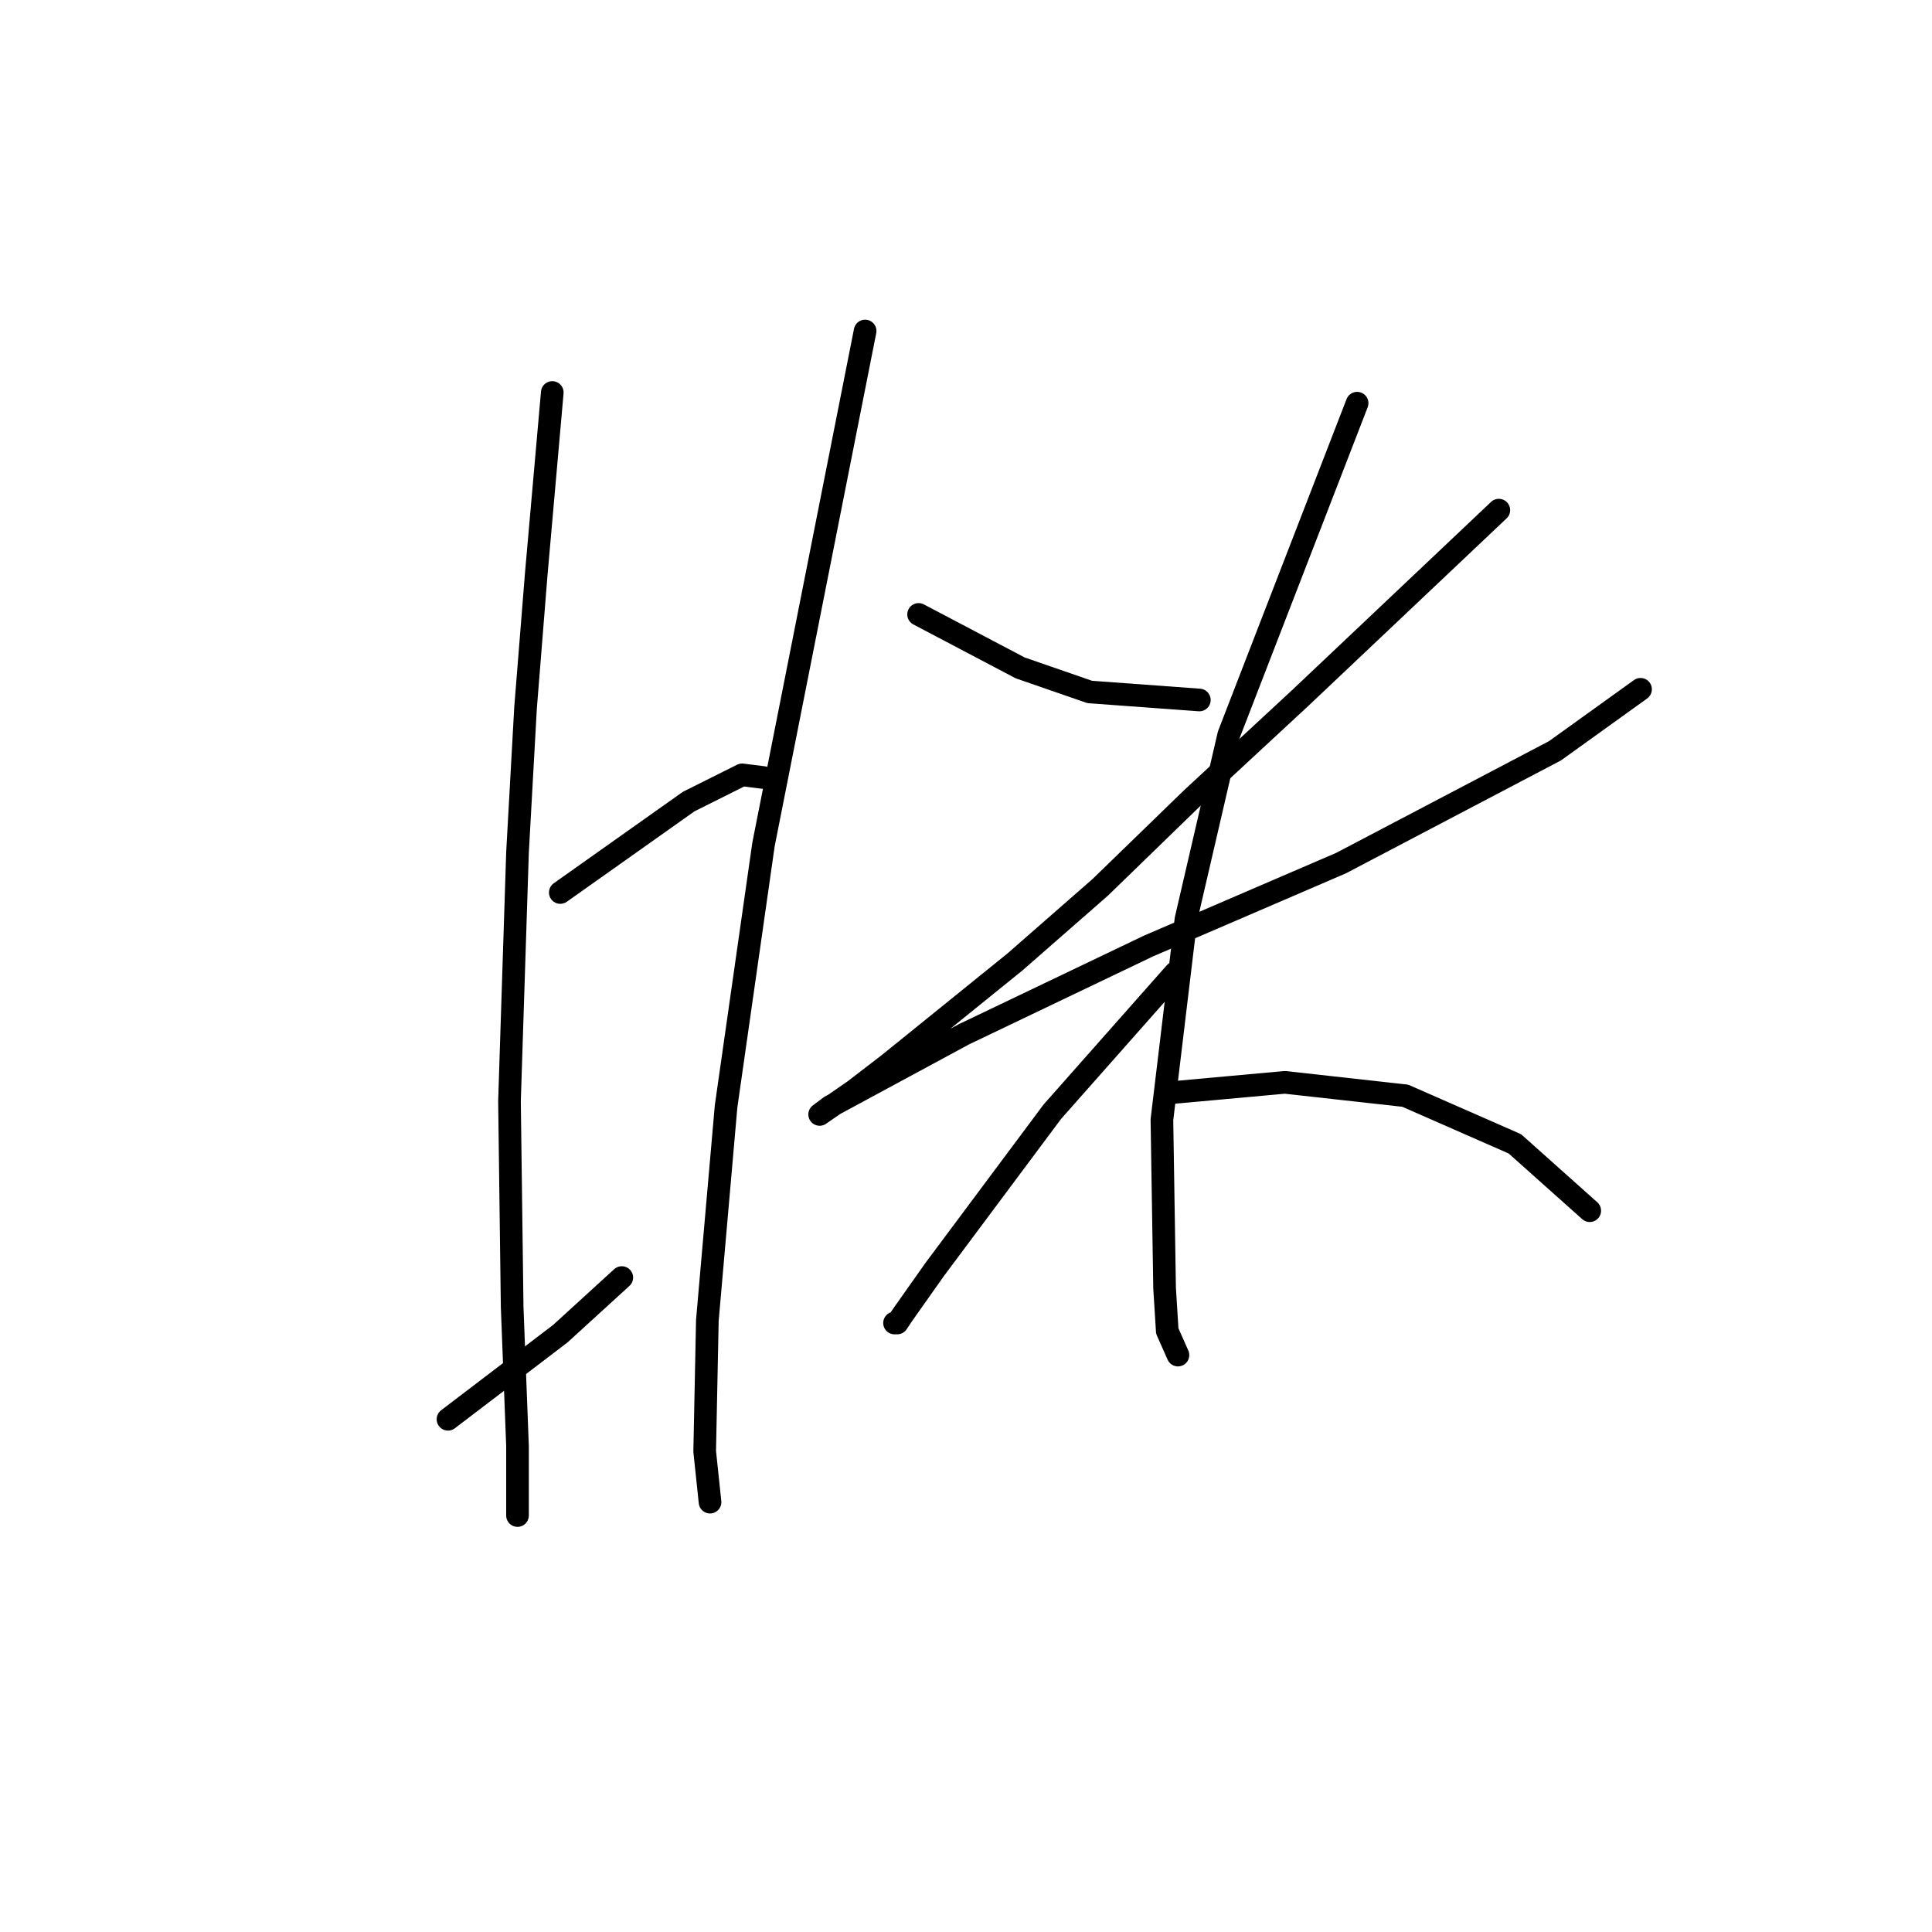 <?xml version="1.0" standalone="no"?>
    <svg width="256" height="256" xmlns="http://www.w3.org/2000/svg" version="1.1">
    <polyline stroke="black" stroke-width="3" stroke-linecap="round" fill="transparent" stroke-linejoin="round" points="73.179 52.007 72.116 64.053 71.053 76.099 69.636 93.815 68.573 112.947 67.51 145.898 67.864 173.179 68.573 191.603 68.573 200.815 68.573 200.46 68.573 200.46 " />
        <polyline stroke="black" stroke-width="3" stroke-linecap="round" fill="transparent" stroke-linejoin="round" points="74.242 118.262 82.745 112.239 91.248 106.215 98.335 102.672 101.169 103.027 101.169 103.027 " />
        <polyline stroke="black" stroke-width="3" stroke-linecap="round" fill="transparent" stroke-linejoin="round" points="59.361 188.06 66.801 182.391 74.242 176.722 82.391 169.282 82.391 169.282 " />
        <polyline stroke="black" stroke-width="3" stroke-linecap="round" fill="transparent" stroke-linejoin="round" points="114.633 43.858 107.901 77.871 101.169 111.884 96.209 146.606 93.729 174.951 93.374 192.311 94.083 199.043 94.083 199.043 " />
        <polyline stroke="black" stroke-width="3" stroke-linecap="round" fill="transparent" stroke-linejoin="round" points="121.719 81.414 128.451 84.957 135.182 88.5 144.394 91.689 158.921 92.752 158.921 92.752 " />
        <polyline stroke="black" stroke-width="3" stroke-linecap="round" fill="transparent" stroke-linejoin="round" points="198.603 67.596 185.494 79.997 172.384 92.397 157.858 105.861 145.811 117.553 134.474 127.474 117.821 140.937 113.215 144.48 108.609 147.669 110.027 146.606 127.742 137.04 152.189 125.348 177.699 114.364 206.043 99.484 217.381 91.335 217.381 91.335 " />
        <polyline stroke="black" stroke-width="3" stroke-linecap="round" fill="transparent" stroke-linejoin="round" points="179.825 53.424 171.321 75.391 162.818 97.358 157.149 121.805 153.96 148.378 154.315 170.699 154.669 176.368 156.086 179.556 156.086 179.556 " />
        <polyline stroke="black" stroke-width="3" stroke-linecap="round" fill="transparent" stroke-linejoin="round" points="155.732 128.891 147.583 138.103 139.434 147.315 123.845 168.219 119.593 174.242 118.884 175.305 118.53 175.305 118.53 175.305 " />
        <polyline stroke="black" stroke-width="3" stroke-linecap="round" fill="transparent" stroke-linejoin="round" points="154.669 144.835 162.464 144.126 170.258 143.417 186.202 145.189 200.729 151.566 210.649 160.424 210.649 160.424 " />
        </svg>